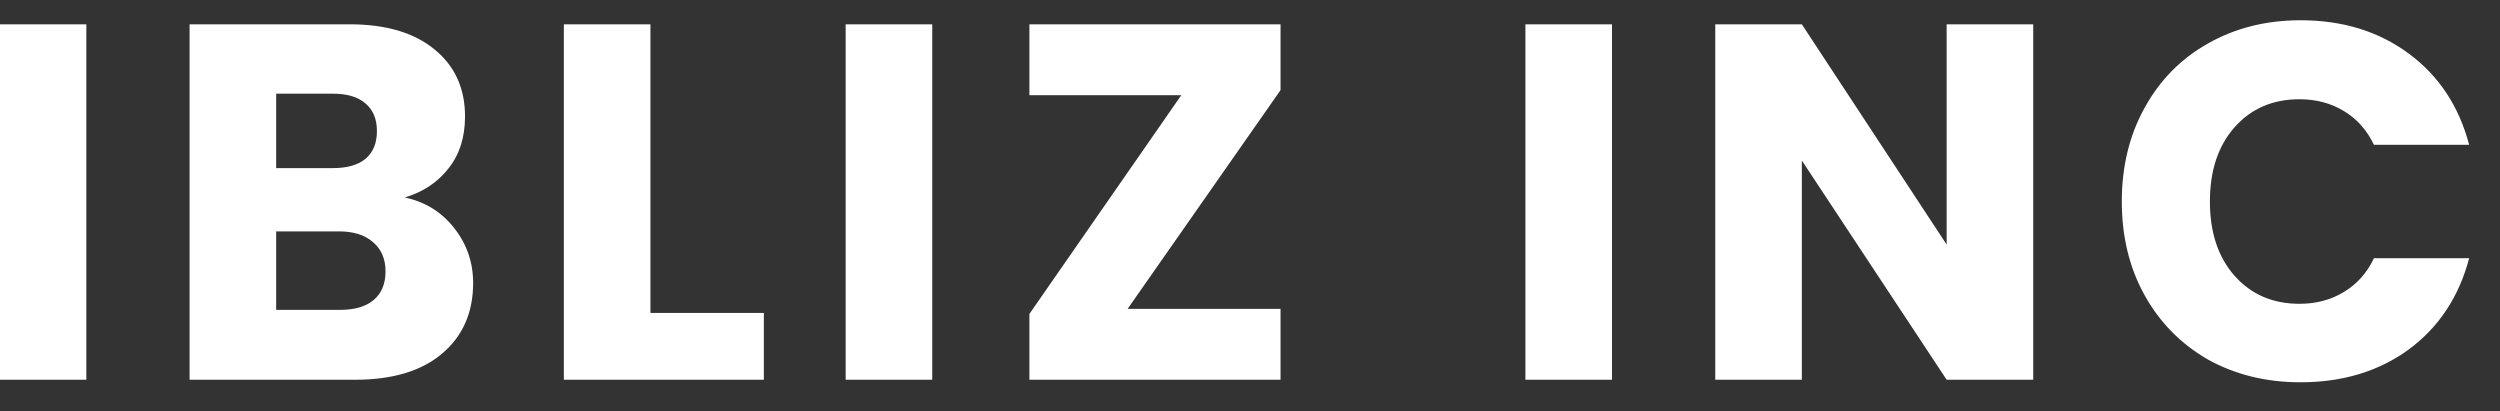 <svg width="79" height="13" viewBox="0 0 79 13" fill="none" xmlns="http://www.w3.org/2000/svg">
<rect x="0" y="0" width="79" height="13" fill="#333333" stroke="none"/>
<path d="M2.728 0.768V12H-0.008V0.768H2.728ZM12.791 6.24C13.441 6.379 13.964 6.704 14.359 7.216C14.753 7.717 14.951 8.293 14.951 8.944C14.951 9.883 14.62 10.629 13.959 11.184C13.308 11.728 12.396 12 11.223 12H5.991V0.768H11.047C12.188 0.768 13.079 1.029 13.719 1.552C14.369 2.075 14.695 2.784 14.695 3.68C14.695 4.341 14.519 4.891 14.167 5.328C13.825 5.765 13.367 6.069 12.791 6.24ZM8.727 5.312H10.519C10.967 5.312 11.308 5.216 11.543 5.024C11.788 4.821 11.911 4.528 11.911 4.144C11.911 3.76 11.788 3.467 11.543 3.264C11.308 3.061 10.967 2.96 10.519 2.96H8.727V5.312ZM10.743 9.792C11.201 9.792 11.553 9.691 11.799 9.488C12.055 9.275 12.183 8.971 12.183 8.576C12.183 8.181 12.049 7.872 11.783 7.648C11.527 7.424 11.169 7.312 10.711 7.312H8.727V9.792H10.743ZM20.554 9.888H24.138V12H17.818V0.768H20.554V9.888ZM29.459 0.768V12H26.723V0.768H29.459ZM35.633 9.76H40.465V12H32.529V9.92L37.329 3.008H32.529V0.768H40.465V2.848L35.633 9.76ZM50.939 0.768V12H48.203V0.768H50.939ZM64.25 12H61.514L56.938 5.072V12H54.202V0.768H56.938L61.514 7.728V0.768H64.25V12ZM67.049 6.368C67.049 5.259 67.289 4.272 67.769 3.408C68.249 2.533 68.916 1.856 69.769 1.376C70.633 0.885 71.609 0.64 72.697 0.64C74.031 0.64 75.172 0.992 76.121 1.696C77.071 2.4 77.705 3.36 78.025 4.576H75.017C74.793 4.107 74.473 3.749 74.057 3.504C73.652 3.259 73.188 3.136 72.665 3.136C71.823 3.136 71.14 3.429 70.617 4.016C70.095 4.603 69.833 5.387 69.833 6.368C69.833 7.349 70.095 8.133 70.617 8.72C71.14 9.307 71.823 9.6 72.665 9.6C73.188 9.6 73.652 9.477 74.057 9.232C74.473 8.987 74.793 8.629 75.017 8.16H78.025C77.705 9.376 77.071 10.336 76.121 11.04C75.172 11.733 74.031 12.08 72.697 12.08C71.609 12.08 70.633 11.84 69.769 11.36C68.916 10.869 68.249 10.192 67.769 9.328C67.289 8.464 67.049 7.477 67.049 6.368Z" fill="white"/>
</svg>
